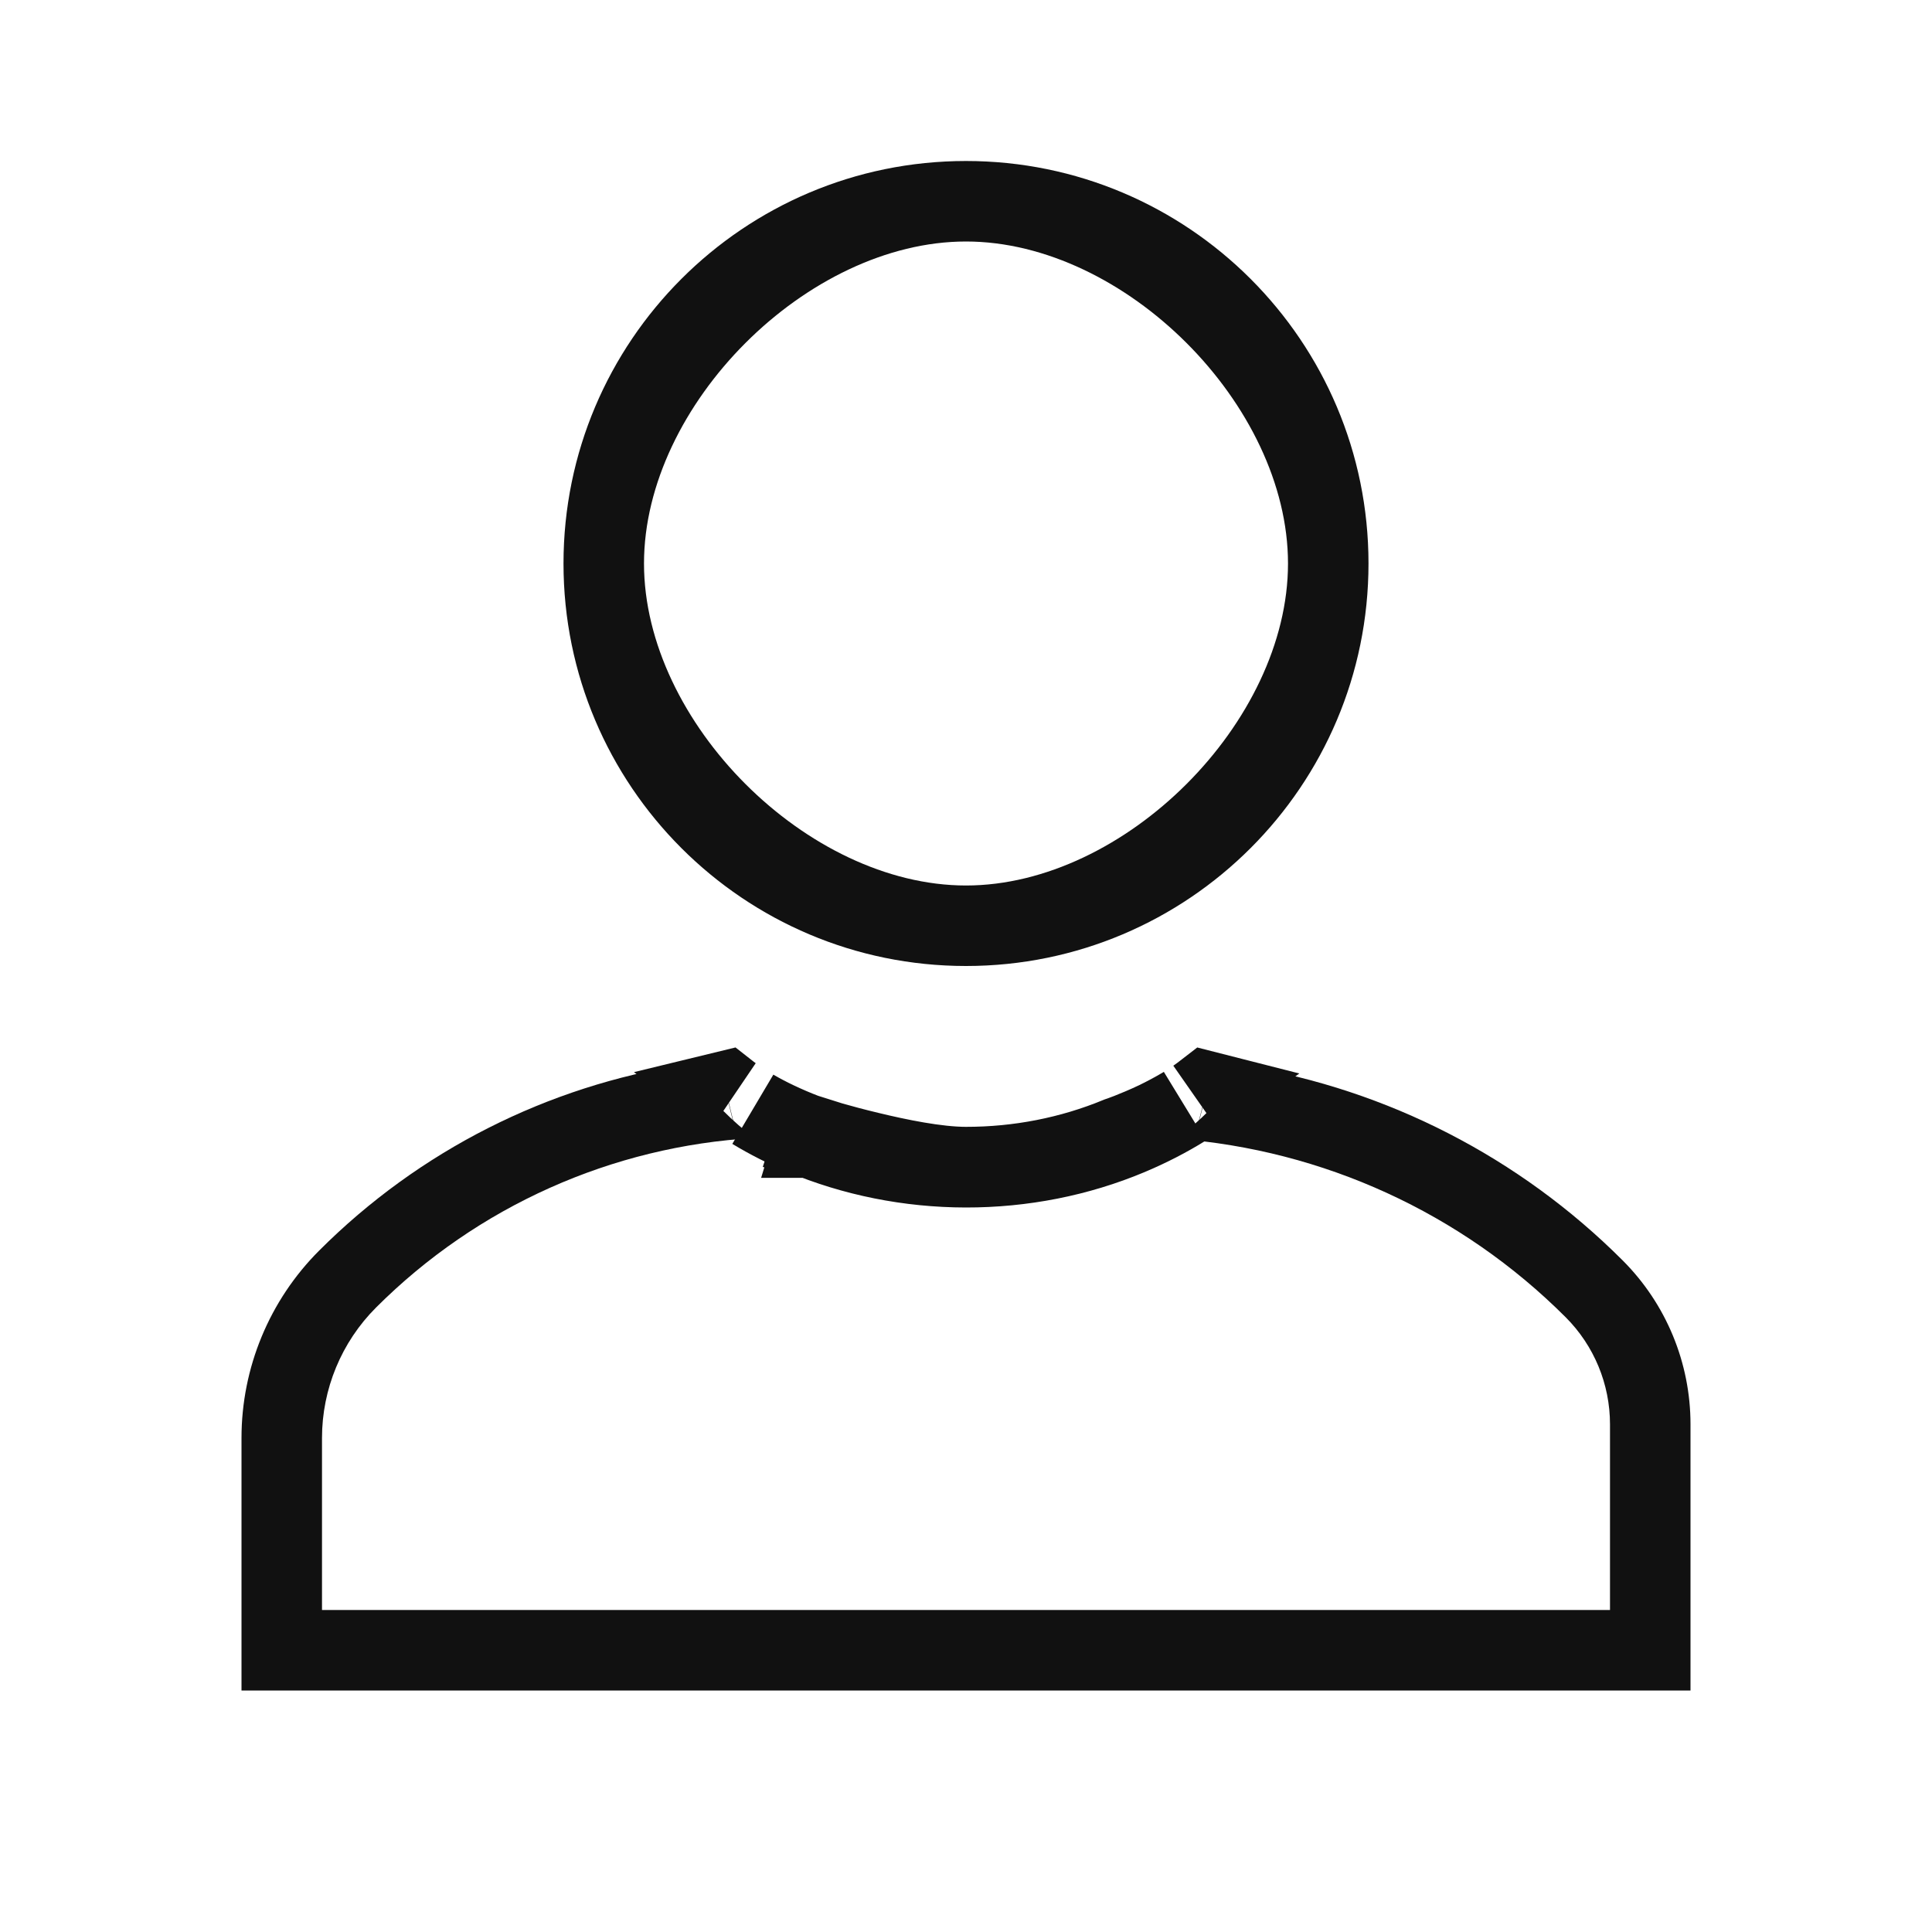 <svg width="24" height="24" viewBox="0 0 24 24" fill="none" xmlns="http://www.w3.org/2000/svg">
<g clip-path="url(#clip0_269_3122)">
<path fill-rule="evenodd" clip-rule="evenodd" d="M8.518 13.223C6.804 13.489 5.206 14.293 3.964 15.536C3.347 16.153 3 16.99 3 17.863V20V21H4H20H21V20V17.693C21 16.929 20.697 16.196 20.156 15.656C18.875 14.375 17.233 13.537 15.469 13.243C15.294 13.508 15.08 13.754 14.828 13.975C14.76 14.034 14.69 14.091 14.617 14.146C16.435 14.283 18.151 15.065 19.449 16.363C19.802 16.716 20 17.194 20 17.693V20H4V17.863C4 17.256 4.242 16.672 4.671 16.243C5.929 14.985 7.603 14.238 9.37 14.137C9.302 14.085 9.236 14.031 9.172 13.975C8.914 13.749 8.695 13.496 8.518 13.223Z" fill="#111111"/>
<path d="M10.276 13.653C10.121 14.129 10.121 14.128 10.12 14.128L10.12 14.128L10.12 14.128L10.119 14.128L10.116 14.127L10.107 14.124L10.076 14.113C10.051 14.104 10.016 14.092 9.973 14.075C9.887 14.042 9.769 13.993 9.637 13.93C9.553 13.89 9.456 13.84 9.356 13.782C9.551 13.9 9.758 14.005 9.975 14.096C10.604 14.36 11.296 14.499 11.998 14.5C12.701 14.501 13.393 14.364 14.023 14.1C14.266 13.998 14.498 13.879 14.715 13.744C14.59 13.819 14.469 13.882 14.366 13.932C14.233 13.995 14.114 14.044 14.028 14.078C13.985 14.095 13.949 14.107 13.924 14.117L13.9 14.125C13.303 14.372 12.654 14.499 11.998 14.498C11.634 14.498 11.151 14.397 10.796 14.311C10.611 14.267 10.445 14.222 10.326 14.188C10.267 14.172 10.218 14.158 10.184 14.148L10.145 14.136L10.134 14.133L10.131 14.132L10.13 14.132L10.13 14.132L10.13 14.132L10.276 13.653ZM10.276 13.653L10.121 14.129L10.13 14.131L10.276 13.653ZM14.99 13.558C14.949 13.588 14.906 13.618 14.864 13.647C14.905 13.618 14.946 13.588 14.986 13.557L14.99 13.558ZM9.104 13.619C9.074 13.599 9.044 13.578 9.015 13.556L9.019 13.555C9.047 13.577 9.075 13.599 9.104 13.619Z" fill="#111111" stroke="#111111"/>
<path fill-rule="evenodd" clip-rule="evenodd" d="M12 11C13.972 11 16 8.972 16 7C16 5.028 13.972 3 12 3C10.028 3 8 5.028 8 7C8 8.972 10.028 11 12 11ZM12 12C14.761 12 17 9.761 17 7C17 4.239 14.761 2 12 2C9.239 2 7 4.239 7 7C7 9.761 9.239 12 12 12Z" fill="#111111"/>
</g>
<defs>
<clipPath id="clip0_269_3122">
<rect width="24" height="24" fill="white"/>
</clipPath>
</defs>
</svg>
